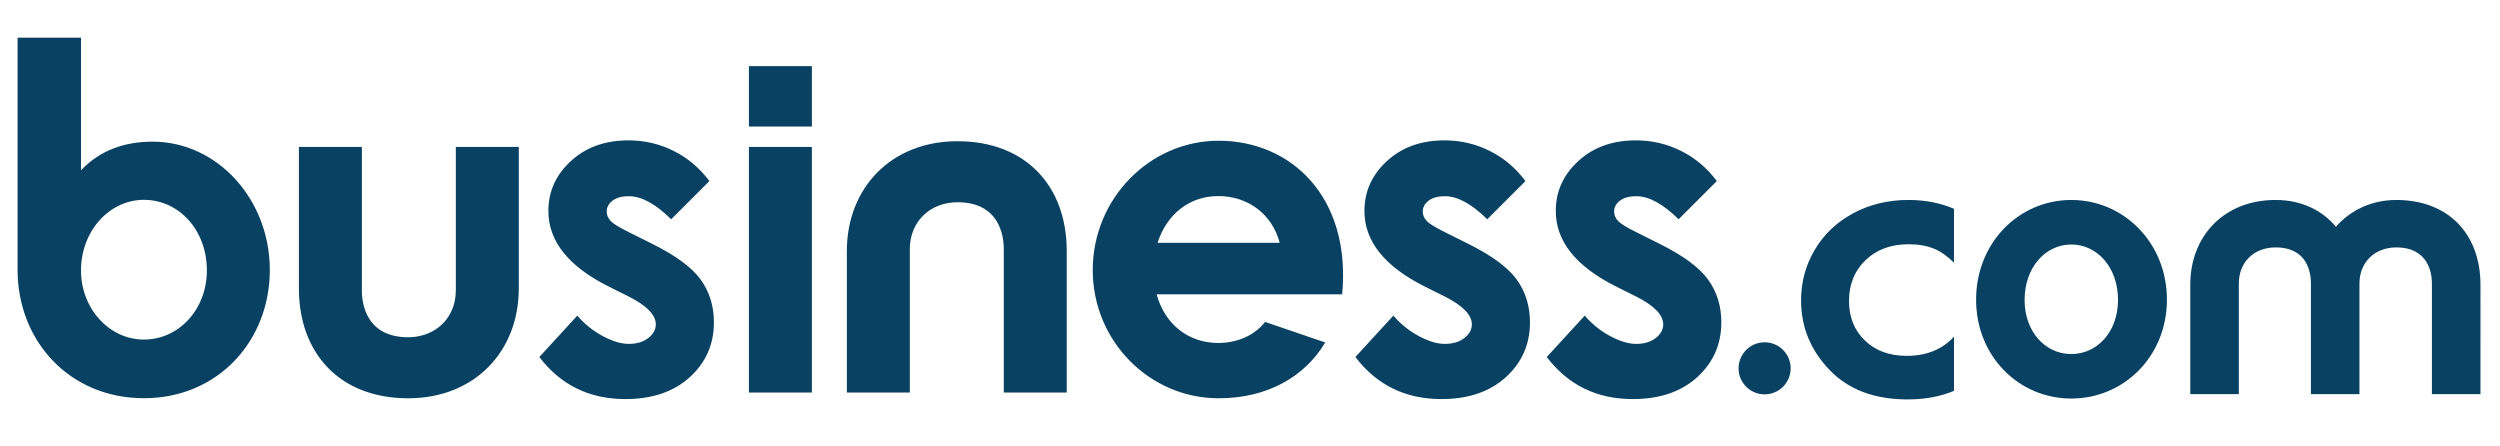 <?xml version="1.0" encoding="utf-8"?>
<svg xmlns="http://www.w3.org/2000/svg"  x="0px" y="0px" viewBox="0 0 697.814 124.59" xml:space="preserve">
    <path id="_x2E_com" fill="#084162" d="M578.156,55.815c-14.681,0-26.578,12.01-26.578,27.821c0,15.802,11.897,27.607,26.578,27.607
	c14.68,0,26.688-11.806,26.688-27.607C604.844,67.825,592.835,55.815,578.156,55.815z M578.156,98.826
	c-7.188,0-13.039-6.157-13.039-15.088c0-9.144,5.852-15.496,13.039-15.496c7.187,0,13.038,6.353,13.038,15.496
	C591.194,92.668,585.342,98.826,578.156,98.826z M668.851,55.815c-6.881,0-12.835,2.875-16.841,7.493
	c-3.793-4.618-9.646-7.493-16.832-7.493c-14.476,0-23.814,10.164-23.814,23.61v30.594h13.55V79.12
	c0-5.954,4.209-10.062,10.265-10.062c8.931,0,9.858,7.085,9.858,10.062v30.899h13.549V79.12c0-5.954,4.312-10.062,10.266-10.062
	c8.93,0,9.959,7.085,9.959,10.062v30.899h13.55V79.425C692.36,65.571,683.633,55.815,668.851,55.815z M517.302,59.515
	c-4.591,2.468-8.17,5.852-10.729,10.173c-2.568,4.312-3.849,9.033-3.849,14.161c0,7.4,2.634,13.855,7.91,19.372
	c5.267,5.518,12.565,8.272,21.876,8.272c4.804,0,9.107-0.807,12.899-2.401V93.966c-3.255,3.561-7.65,5.36-13.224,5.36
	c-4.804,0-8.688-1.428-11.638-4.275c-2.959-2.846-4.442-6.528-4.442-11.036c0-4.626,1.539-8.43,4.609-11.388
	c3.068-2.967,7.084-4.45,12.056-4.45c2.735,0,5.109,0.426,7.14,1.27c1.818,0.752,3.654,2.068,5.499,3.877V58.282
	c-3.811-1.642-8.049-2.467-12.704-2.467C527.03,55.815,521.892,57.048,517.302,59.515z M492.55,95.543
	c-4.015,0-7.271,3.255-7.271,7.271s3.256,7.261,7.271,7.261c4.016,0,7.271-3.245,7.271-7.261S496.566,95.543,492.55,95.543z" />
    <path id="business" fill="#084162" d="M42.574,39.54c-7.985,0-14.773,2.532-19.966,7.985V10.523H4.909v64.823
	c0,19.835,14.504,35.805,35.267,35.805c20.634,0,35.138-15.97,35.138-35.805C75.314,55.649,60.676,39.54,42.574,39.54z
	 M40.176,94.783c-9.714,0-17.568-8.652-17.568-19.308c0-10.915,7.854-19.697,17.568-19.697c9.714,0,17.569,8.384,17.569,19.697
	C57.745,86.39,49.891,94.783,40.176,94.783z M127.232,81.085c0,7.586-5.592,13.048-13.312,13.048
	c-11.583,0-12.914-9.19-12.914-13.048v-40.07H83.433v39.533c0,17.98,11.318,30.621,30.487,30.621
	c18.64,0,30.886-13.179,30.886-30.621V41.015h-17.573V81.085z M209.044,109.574h17.573V41.015h-17.573V109.574z M209.044,35.321
	h17.573V18.452h-17.573V35.321z M409.636,67.963l-6.316-3.153c-2.735-1.354-4.45-2.411-5.142-3.189
	c-0.695-0.779-1.048-1.632-1.048-2.56c0-1.215,0.552-2.244,1.646-3.061c1.094-0.825,2.605-1.233,4.543-1.233
	c3.534,0,7.466,2.151,11.806,6.437l10.665-10.665c-2.735-3.663-6.064-6.473-10.006-8.43c-3.932-1.957-8.134-2.931-12.595-2.931
	c-6.519,0-11.875,1.929-16.061,5.777c-4.188,3.849-6.283,8.485-6.283,13.919c0,8.412,5.56,15.423,16.669,21.015l5.805,2.903
	c5.009,2.53,7.513,5.118,7.513,7.762c0,1.438-0.695,2.698-2.087,3.792c-1.383,1.095-3.218,1.642-5.49,1.642
	c-2.105,0-4.516-0.723-7.224-2.179c-2.718-1.447-5.082-3.357-7.104-5.713l-10.609,11.556c5.978,7.826,13.976,11.74,23.99,11.74
	c7.531,0,13.54-2.041,18.019-6.12c4.488-4.09,6.724-9.182,6.724-15.283c0-4.582-1.242-8.578-3.719-11.991
	C420.847,74.585,416.276,71.246,409.636,67.963z M476.74,77.998c-2.485-3.412-7.048-6.752-13.697-10.034l-6.307-3.153
	c-2.744-1.354-4.45-2.411-5.146-3.189c-0.695-0.779-1.048-1.632-1.048-2.56c0-1.215,0.547-2.244,1.65-3.061
	c1.086-0.825,2.606-1.233,4.544-1.233c3.534,0,7.466,2.151,11.806,6.437l10.665-10.665c-2.736-3.663-6.075-6.473-10.007-8.43
	s-8.133-2.931-12.593-2.931c-6.529,0-11.88,1.929-16.062,5.777c-4.191,3.849-6.288,8.485-6.288,13.919
	c0,8.412,5.564,15.423,16.665,21.015l5.814,2.903c5.008,2.53,7.512,5.118,7.512,7.762c0,1.438-0.695,2.698-2.087,3.792
	c-1.391,1.095-3.217,1.642-5.489,1.642c-2.105,0-4.517-0.723-7.233-2.179c-2.708-1.447-5.073-3.357-7.095-5.713l-10.608,11.556
	c5.981,7.826,13.976,11.74,23.99,11.74c7.53,0,13.54-2.041,18.019-6.12c4.479-4.09,6.724-9.182,6.724-15.283
	C480.467,85.407,479.225,81.411,476.74,77.998z M340.158,39.281c-19.307,0-35.146,16.247-35.146,36.083s15.839,35.806,35.146,35.806
	c13.604,0,24.057-6.037,29.75-15.58l-16.785-5.731c-3.145,3.988-8.063,5.87-13.099,5.87c-8.258,0-14.912-5.184-17.174-13.575h51.788
	C377.165,54.99,360.393,39.281,340.158,39.281z M323.118,67.768c2.527-7.984,8.916-13.038,16.905-13.038
	c8.383,0,15.046,5.054,17.174,13.038H323.118z M267.266,39.419c-18.64,0-30.885,13.178-30.885,30.621v39.533h17.573v-40.07
	c0-7.586,5.592-13.049,13.312-13.049c11.579,0,12.914,9.19,12.914,13.049v40.07h17.573V70.041
	C297.752,52.059,286.435,39.419,267.266,39.419z M181.849,67.963l-6.315-3.153c-2.736-1.354-4.447-2.411-5.142-3.189
	c-0.696-0.779-1.043-1.632-1.043-2.56c0-1.215,0.547-2.244,1.646-3.061c1.089-0.825,2.605-1.233,4.539-1.233
	c3.538,0,7.47,2.151,11.806,6.437l10.668-10.665c-2.735-3.663-6.069-6.473-10.005-8.43c-3.933-1.957-8.133-2.931-12.594-2.931
	c-6.524,0-11.875,1.929-16.062,5.777s-6.283,8.485-6.283,13.919c0,8.412,5.555,15.423,16.665,21.015l5.805,2.903
	c5.008,2.53,7.517,5.118,7.517,7.762c0,1.438-0.696,2.698-2.087,3.792c-1.387,1.095-3.218,1.642-5.49,1.642
	c-2.105,0-4.512-0.723-7.225-2.179c-2.717-1.447-5.086-3.357-7.103-5.713l-10.604,11.556c5.972,7.826,13.971,11.74,23.986,11.74
	c7.53,0,13.54-2.041,18.019-6.12c4.484-4.09,6.724-9.182,6.724-15.283c0-4.582-1.243-8.578-3.723-11.991
	C193.061,74.585,188.499,71.246,181.849,67.963z" />
</svg>
